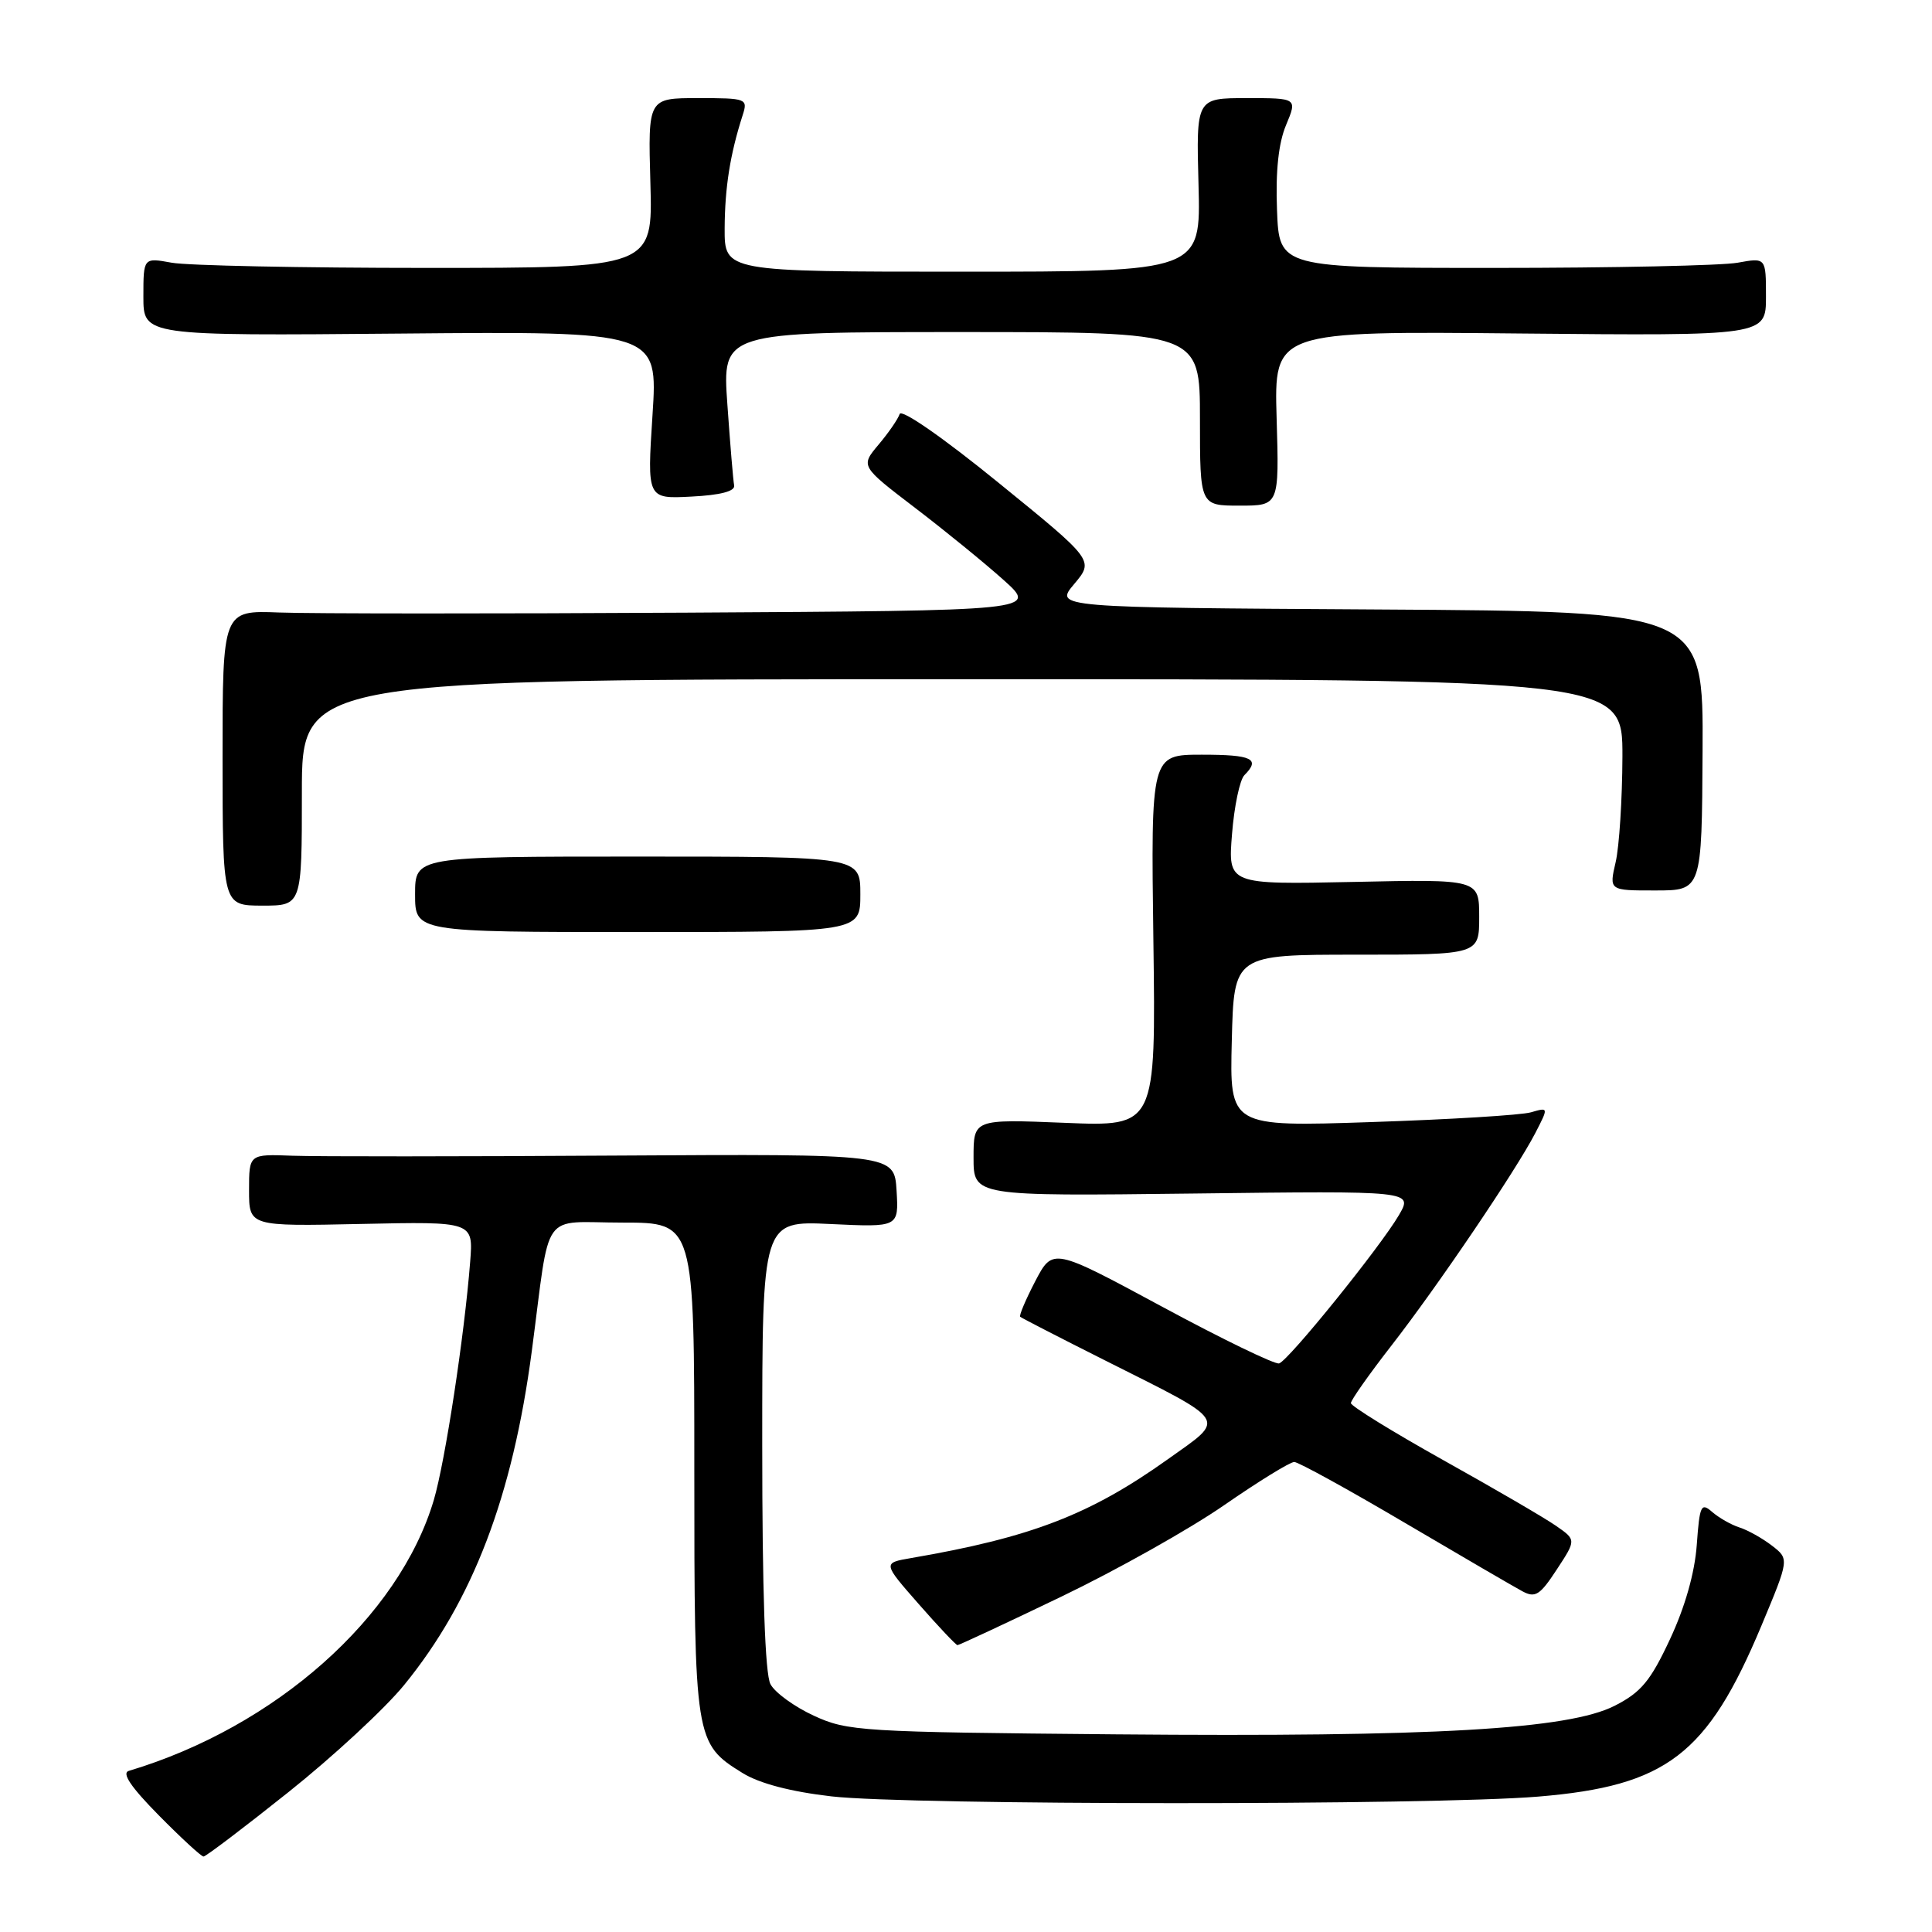 <?xml version="1.0" encoding="UTF-8" standalone="no"?>
<!DOCTYPE svg PUBLIC "-//W3C//DTD SVG 1.1//EN" "http://www.w3.org/Graphics/SVG/1.1/DTD/svg11.dtd" >
<svg xmlns="http://www.w3.org/2000/svg" xmlns:xlink="http://www.w3.org/1999/xlink" version="1.1" viewBox="0 0 256 256">
 <g >
 <path fill="currentColor"
d=" M 38.23 237.46 C 44.13 232.76 51.03 226.37 53.56 223.26 C 62.65 212.11 67.92 198.29 70.47 179.00 C 72.99 159.91 71.50 162.00 82.52 162.00 C 92.00 162.00 92.00 162.00 92.00 194.55 C 92.00 230.61 92.07 231.02 98.40 234.94 C 100.63 236.32 104.79 237.41 110.18 238.03 C 120.43 239.21 189.68 239.23 203.81 238.06 C 220.84 236.65 226.24 232.51 233.40 215.41 C 237.09 206.58 237.09 206.58 234.80 204.81 C 233.53 203.83 231.60 202.75 230.50 202.40 C 229.40 202.05 227.77 201.12 226.87 200.34 C 225.40 199.05 225.21 199.46 224.83 204.72 C 224.56 208.42 223.27 212.96 221.28 217.21 C 218.70 222.74 217.45 224.24 213.96 226.02 C 207.82 229.15 189.97 230.18 147.90 229.81 C 114.10 229.51 112.29 229.40 107.84 227.34 C 105.27 226.16 102.68 224.28 102.09 223.16 C 101.37 221.83 101.00 210.88 101.00 191.44 C 101.00 161.76 101.00 161.76 110.05 162.19 C 119.09 162.62 119.09 162.62 118.80 157.76 C 118.50 152.90 118.50 152.90 81.50 153.12 C 61.15 153.25 41.91 153.26 38.75 153.14 C 33.00 152.92 33.00 152.92 33.00 157.71 C 33.00 162.50 33.00 162.50 47.86 162.18 C 62.72 161.86 62.72 161.86 62.30 167.18 C 61.54 176.97 58.98 193.69 57.48 198.77 C 52.86 214.31 36.49 228.84 17.07 234.65 C 16.09 234.94 17.35 236.80 21.04 240.54 C 24.00 243.54 26.67 246.00 26.97 246.00 C 27.27 246.00 32.34 242.16 38.23 237.46 Z  M 140.62 211.57 C 147.97 208.04 157.70 202.57 162.24 199.42 C 166.78 196.28 170.95 193.71 171.50 193.72 C 172.05 193.73 178.63 197.35 186.11 201.76 C 193.60 206.17 200.62 210.26 201.72 210.85 C 203.43 211.77 204.05 211.38 206.28 207.97 C 208.86 204.04 208.86 204.04 206.18 202.18 C 204.71 201.15 197.99 197.24 191.25 193.48 C 184.51 189.71 179.00 186.31 179.00 185.92 C 179.00 185.53 181.40 182.12 184.33 178.35 C 190.48 170.45 200.89 155.07 203.45 150.11 C 205.20 146.71 205.20 146.71 202.85 147.39 C 201.56 147.76 192.05 148.34 181.72 148.68 C 162.93 149.31 162.93 149.31 163.22 137.90 C 163.50 126.50 163.50 126.50 179.75 126.50 C 196.00 126.50 196.00 126.50 196.00 121.50 C 196.00 116.50 196.00 116.50 179.35 116.86 C 162.71 117.21 162.71 117.21 163.25 110.51 C 163.54 106.83 164.28 103.32 164.89 102.71 C 167.05 100.55 165.92 100.00 159.25 100.00 C 152.50 100.00 152.50 100.00 152.83 124.64 C 153.16 149.28 153.16 149.28 141.08 148.78 C 129.00 148.29 129.00 148.29 129.00 153.39 C 129.00 158.50 129.00 158.50 158.12 158.15 C 187.23 157.79 187.23 157.79 185.37 161.00 C 182.92 165.20 170.77 180.25 169.49 180.66 C 168.95 180.83 161.97 177.45 154.00 173.15 C 139.50 165.33 139.50 165.33 137.18 169.76 C 135.91 172.20 135.01 174.33 135.18 174.48 C 135.36 174.64 140.45 177.26 146.50 180.30 C 162.99 188.59 162.51 187.82 154.77 193.34 C 144.44 200.71 136.63 203.72 120.73 206.45 C 116.96 207.10 116.96 207.10 121.73 212.54 C 124.35 215.53 126.67 217.98 126.87 217.99 C 127.08 217.99 133.26 215.11 140.62 211.57 Z  M 114.00 118.50 C 114.00 113.50 114.00 113.50 84.50 113.50 C 55.00 113.50 55.00 113.50 55.00 118.50 C 55.00 123.50 55.00 123.50 84.50 123.50 C 114.00 123.50 114.00 123.50 114.00 118.50 Z  M 40.00 105.00 C 40.00 90.00 40.00 90.00 127.50 90.00 C 215.00 90.00 215.00 90.00 214.98 100.25 C 214.96 105.89 214.56 112.19 214.08 114.25 C 213.21 118.00 213.21 118.00 219.36 117.99 C 225.50 117.99 225.50 117.99 225.60 99.50 C 225.70 81.02 225.70 81.02 182.70 80.76 C 139.71 80.50 139.71 80.50 142.34 77.38 C 144.97 74.25 144.97 74.25 132.29 63.95 C 124.97 57.99 119.45 54.16 119.21 54.86 C 118.99 55.53 117.73 57.36 116.41 58.92 C 114.02 61.77 114.02 61.77 121.26 67.30 C 125.24 70.34 130.53 74.65 133.00 76.87 C 137.50 80.91 137.50 80.91 91.00 81.18 C 65.42 81.33 41.12 81.32 36.99 81.16 C 29.49 80.87 29.49 80.87 29.49 100.43 C 29.50 119.99 29.50 119.99 34.75 120.00 C 40.00 120.00 40.00 120.00 40.00 105.00 Z  M 169.16 55.44 C 168.82 43.87 168.82 43.87 201.41 44.19 C 234.00 44.50 234.00 44.50 234.00 39.31 C 234.00 34.13 234.00 34.13 230.25 34.81 C 228.19 35.19 213.68 35.50 198.00 35.50 C 169.50 35.50 169.50 35.50 169.21 27.82 C 169.01 22.68 169.41 18.95 170.41 16.57 C 171.90 13.00 171.90 13.00 165.20 13.00 C 158.50 13.00 158.50 13.00 158.81 24.50 C 159.12 36.00 159.12 36.00 127.56 36.00 C 96.00 36.00 96.00 36.00 96.02 30.25 C 96.05 24.84 96.74 20.45 98.41 15.25 C 99.11 13.07 98.93 13.00 92.50 13.00 C 85.86 13.00 85.86 13.00 86.18 24.25 C 86.50 35.50 86.50 35.50 56.50 35.50 C 40.00 35.50 24.81 35.19 22.75 34.81 C 19.00 34.13 19.00 34.13 19.00 39.31 C 19.00 44.50 19.00 44.50 53.09 44.20 C 87.18 43.90 87.18 43.90 86.46 55.00 C 85.74 66.11 85.74 66.11 91.62 65.80 C 95.45 65.61 97.42 65.09 97.28 64.33 C 97.15 63.68 96.75 58.84 96.38 53.58 C 95.70 44.00 95.70 44.00 127.35 44.00 C 159.00 44.00 159.00 44.00 159.00 55.50 C 159.00 67.00 159.00 67.00 164.25 67.00 C 169.50 67.00 169.50 67.00 169.16 55.44 Z "/>
</g>
</svg>